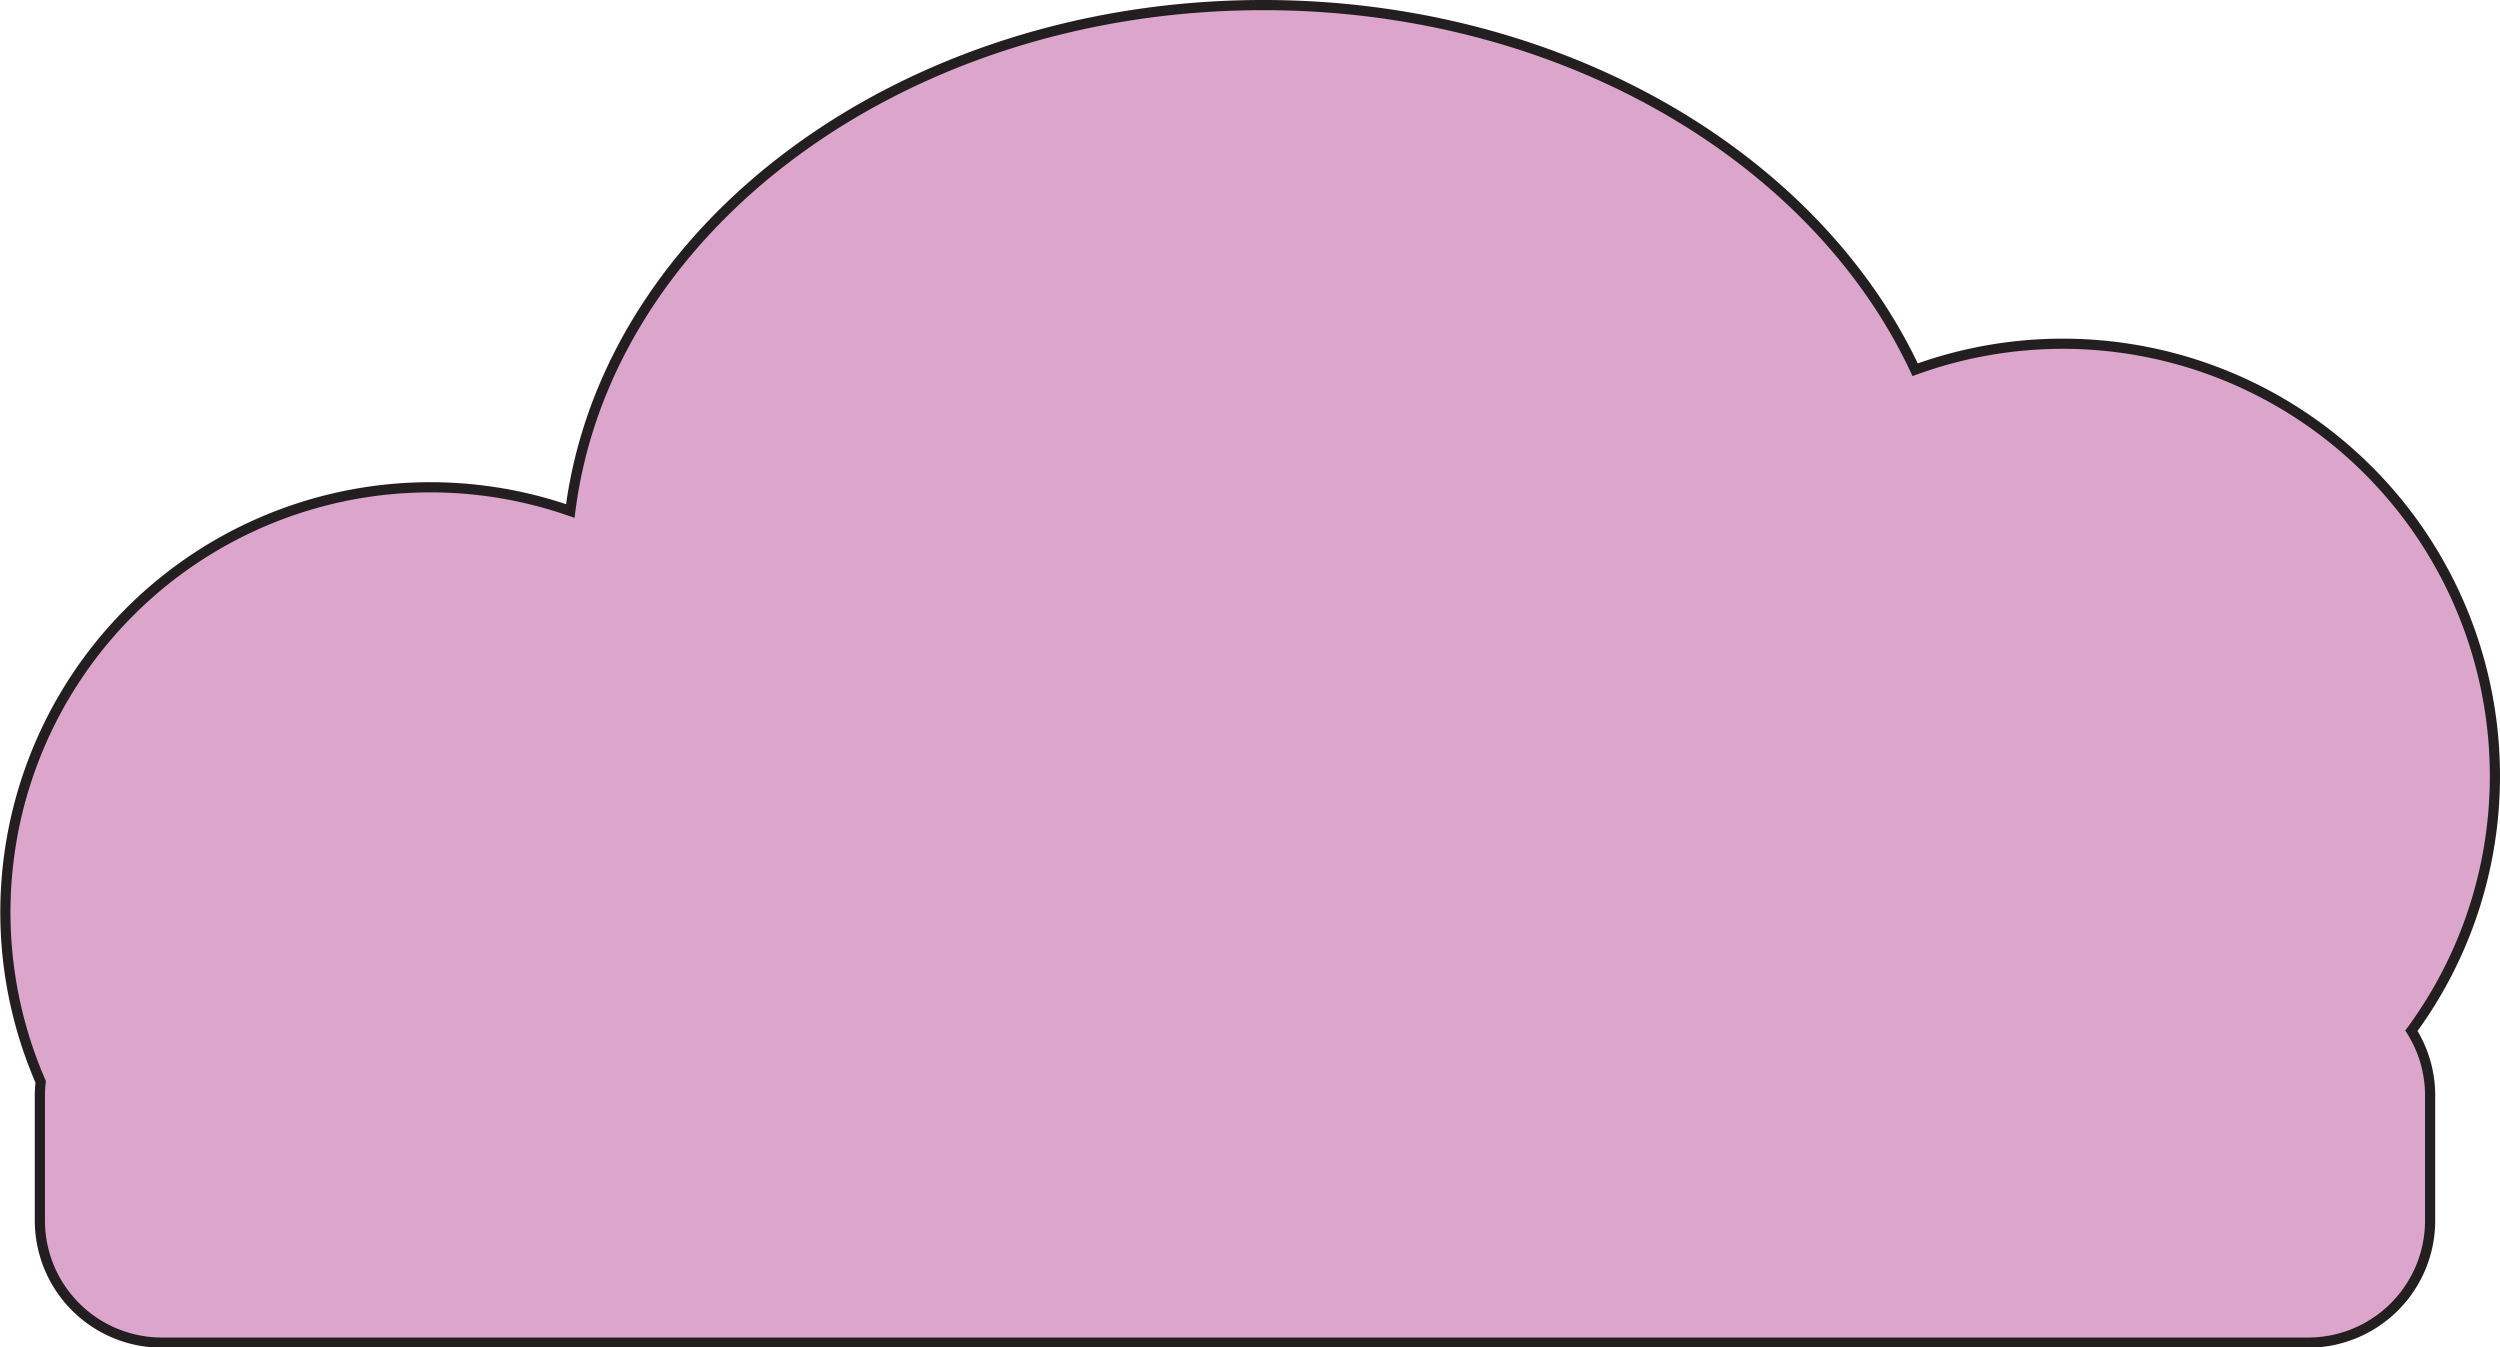 <svg xmlns="http://www.w3.org/2000/svg" viewBox="0 0 245.79 132.47"><defs><style>.cls-1{fill:#dca5cb;stroke:#231f20;stroke-miterlimit:10;}</style></defs><title>cloud</title><g id="Layer_2" data-name="Layer 2"><g id="weather"><path id="cloud" class="cls-1" d="M245.29,76.25a42.49,42.49,0,0,0-57-39.9C178.48,15.4,153.49.5,124.2.5,88.76.5,59.62,22.3,56.07,50.24A41.78,41.78,0,0,0,4,106.36a12,12,0,0,0-.08,1.32V120a12,12,0,0,0,12,12h211a12,12,0,0,0,12-12V107.68a11.89,11.89,0,0,0-1.84-6.34A42.27,42.27,0,0,0,245.29,76.25Z"/></g></g></svg>